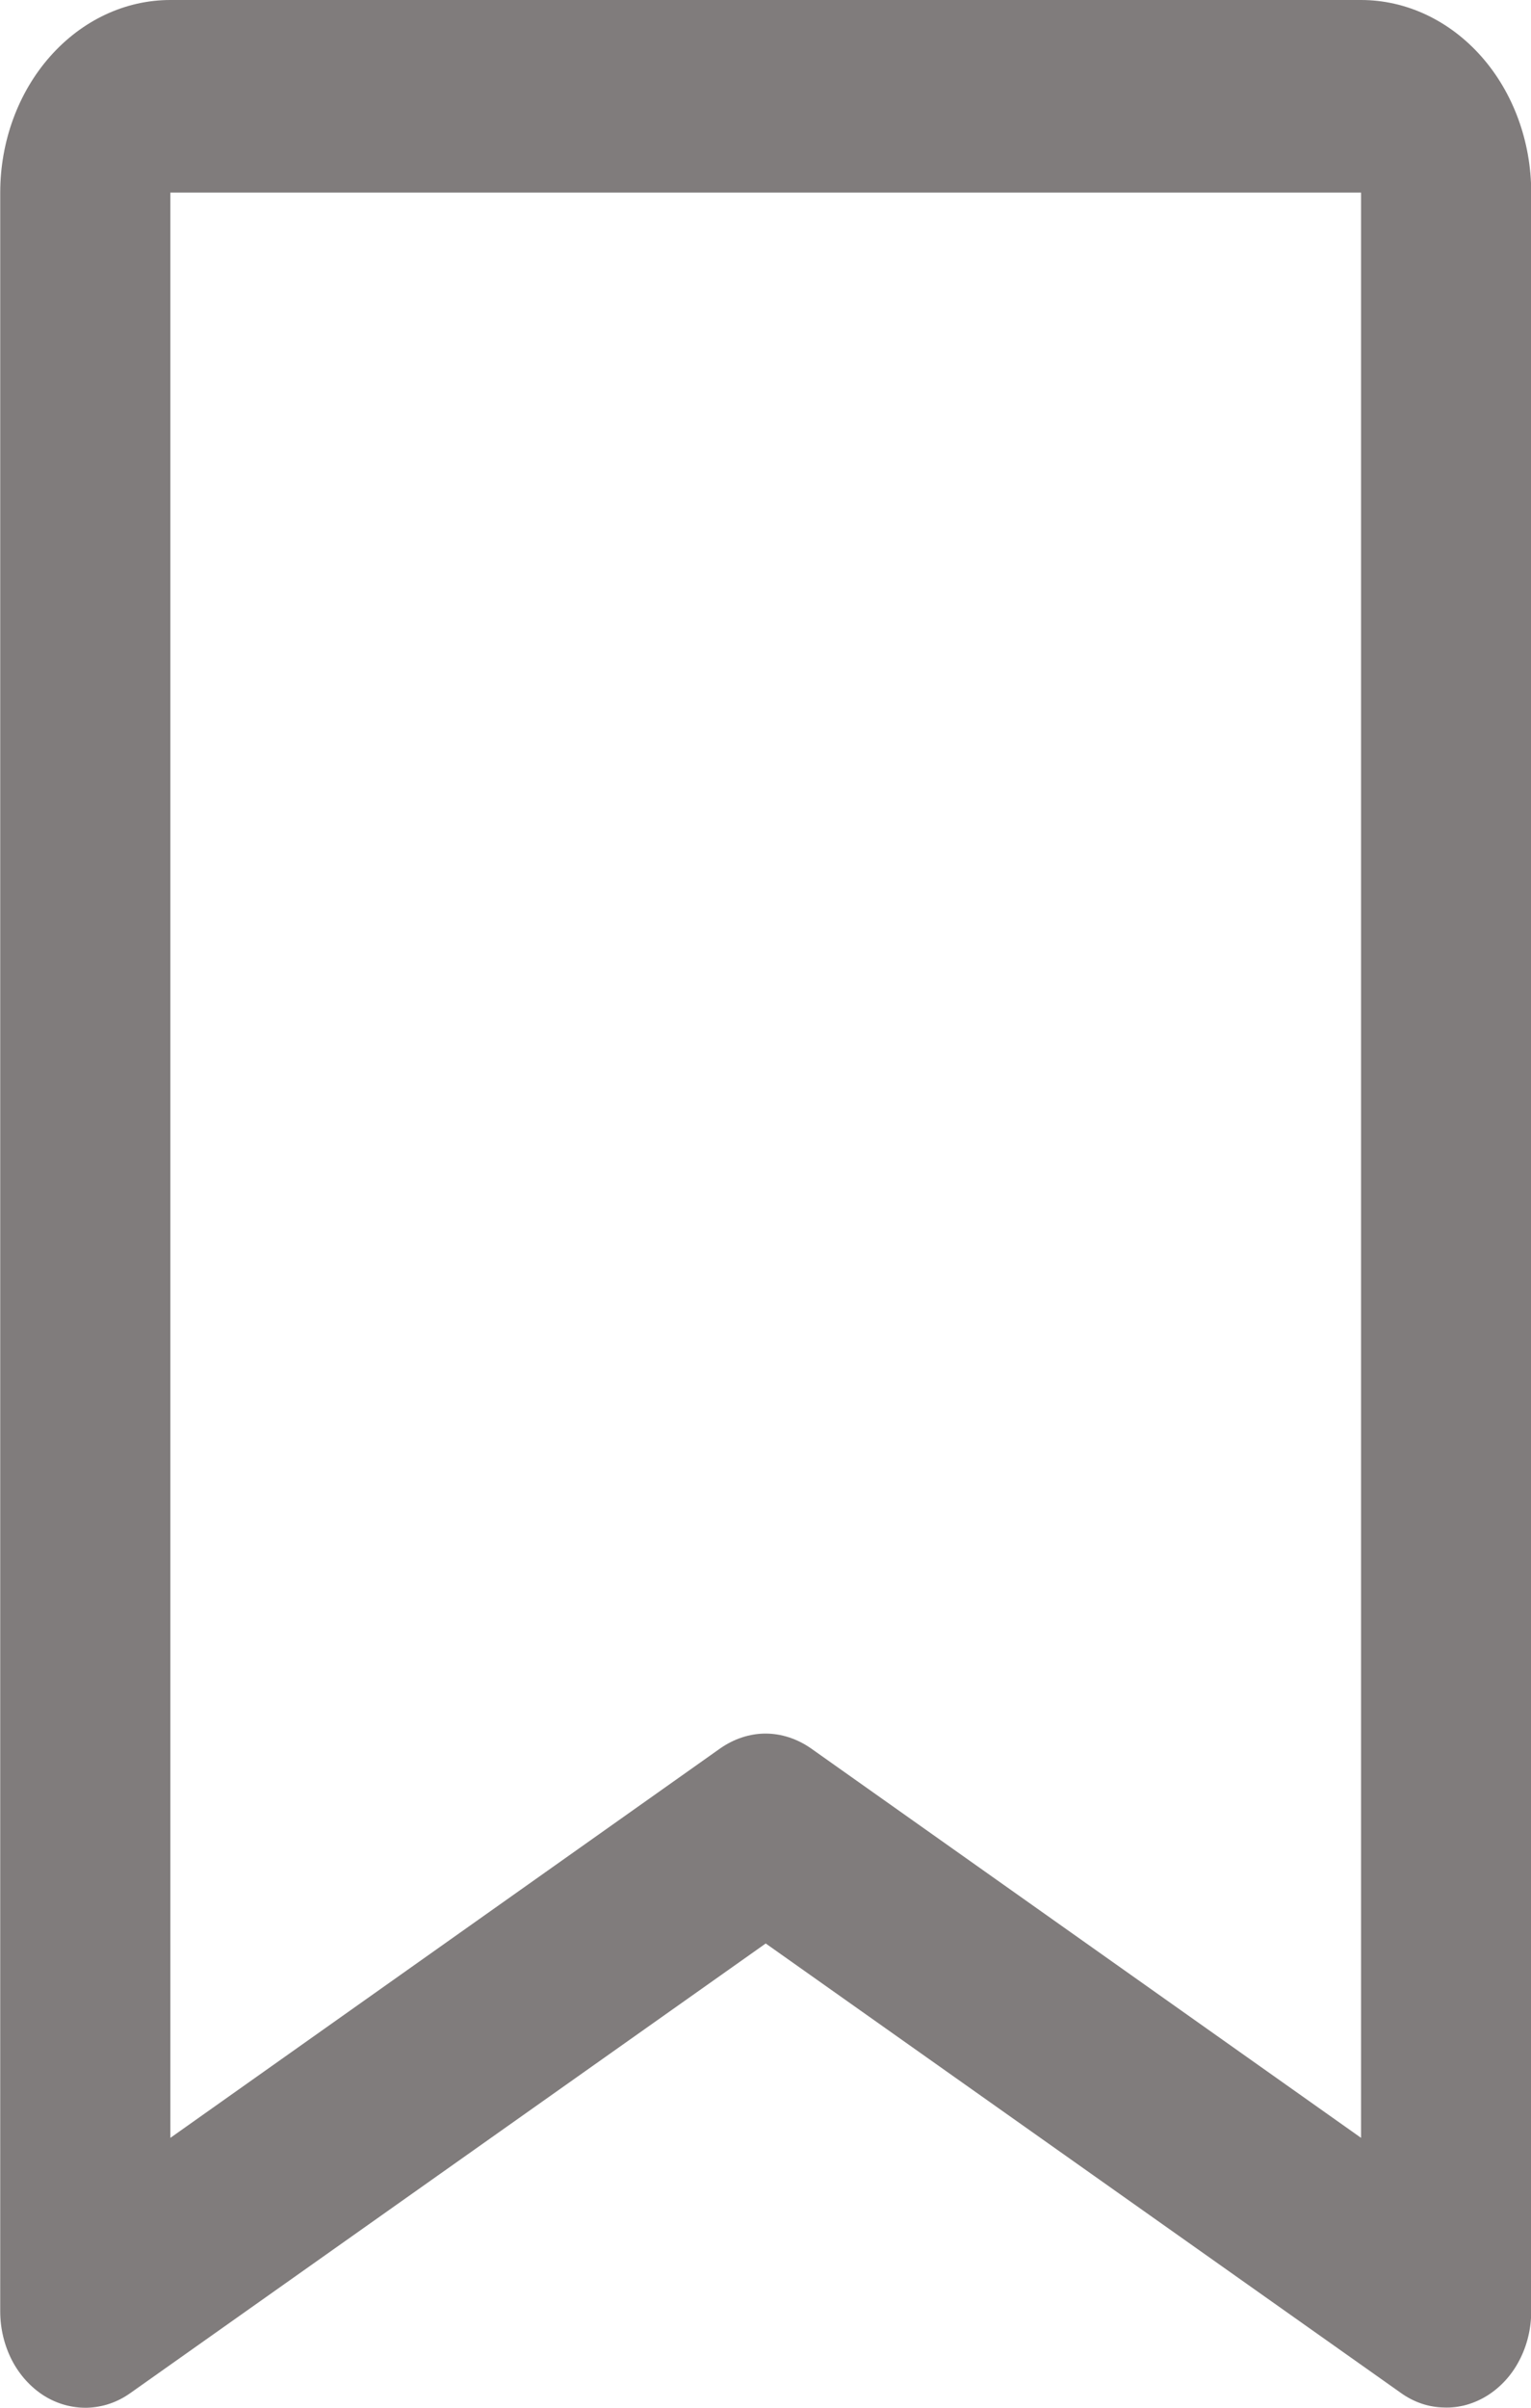 <svg width="7" height="11" viewBox="0 0 7 11" fill="none" xmlns="http://www.w3.org/2000/svg">
<path d="M6.223 0H0.779C0.572 0 0.375 0.093 0.229 0.258C0.083 0.423 0.001 0.647 0.001 0.88V10.56C0.001 10.639 0.02 10.716 0.055 10.784C0.09 10.851 0.141 10.907 0.201 10.945C0.262 10.983 0.331 11.002 0.4 11C0.469 10.998 0.537 10.975 0.596 10.933L3.501 8.879L6.406 10.933C6.465 10.975 6.533 10.998 6.602 10.999C6.671 11.002 6.74 10.982 6.801 10.944C6.861 10.906 6.912 10.851 6.947 10.783C6.982 10.716 7.001 10.639 7.001 10.56V0.88C7.001 0.647 6.919 0.423 6.773 0.258C6.627 0.093 6.429 0 6.223 0ZM6.223 9.767L3.707 7.987C3.645 7.944 3.573 7.92 3.5 7.92C3.428 7.92 3.356 7.944 3.294 7.987L0.779 9.767V0.88H6.223V9.767Z" fill="#807C7C"/>
</svg>
